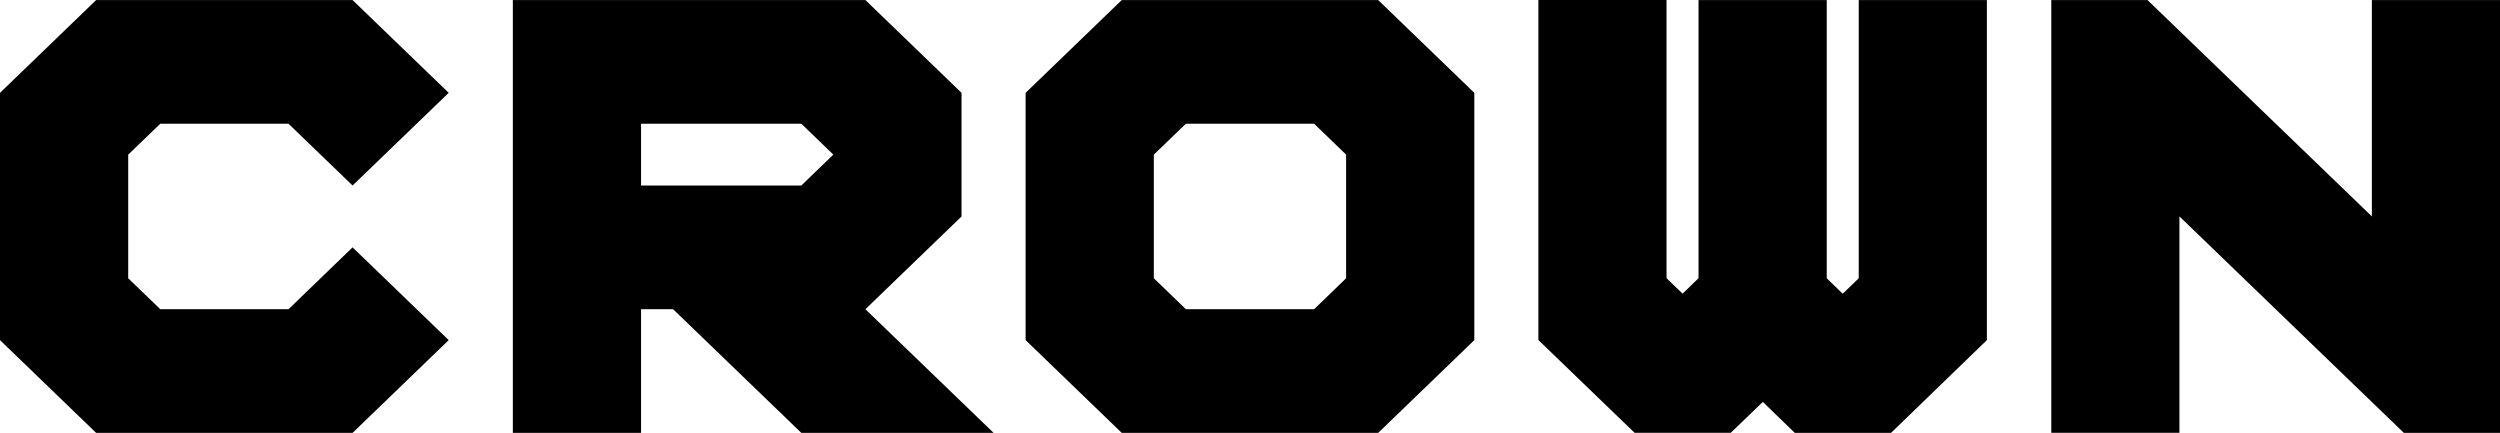 <svg version="1.1" xmlns="http://www.w3.org/2000/svg" xmlns:xlink="http://www.w3.org/1999/xlink" width="36.171" height="6.263" viewBox="0,0,36.171,6.263"><g transform="translate(-221.915,-176.582)"><g data-paper-data="{&quot;isPaintingLayer&quot;:true}" fill="#000000" fill-rule="nonzero" stroke="none" stroke-width="1" stroke-linecap="butt" stroke-linejoin="miter" stroke-miterlimit="10" stroke-dasharray="" stroke-dashoffset="0" style="mix-blend-mode: normal"><g><path/><path d="M227.016,176.583l1.391,1.342l-1.391,1.341l-0.927,-0.894h-1.855l-0.464,0.447v1.789l0.464,0.448h1.855l0.927,-0.895l1.391,1.342l-1.391,1.342h-3.71l-1.391,-1.342v-3.578l1.391,-1.342z"/><path d="M235.827,177.925v1.789l-1.391,1.342l1.855,1.789h-2.782l-1.855,-1.789h-0.464v1.789h-1.855v-6.262h5.101zM233.972,178.819l-0.463,-0.447h-2.319v0.894h2.319z"/><path d="M236.754,181.503v-3.578l1.391,-1.342h3.71l1.391,1.342v3.578l-1.391,1.342h-3.71zM238.609,178.819v1.789l0.464,0.448h1.855l0.463,-0.448v-1.789l-0.463,-0.447h-1.855z"/><path d="M249.275,182.845h-1.392l-0.463,-0.448l-0.464,0.447h-1.391l-1.392,-1.342v-4.92h1.854v4.025l0.232,0.224l0.231,-0.224v-4.024h1.855v4.025l0.231,0.224l0.232,-0.224v-4.025h1.854v4.92z"/><path d="M253.448,179.713v3.131h-1.854v-6.261h1.392l3.246,3.13v-3.13h1.854v6.262h-1.391z"/><path/></g></g></g></svg>
